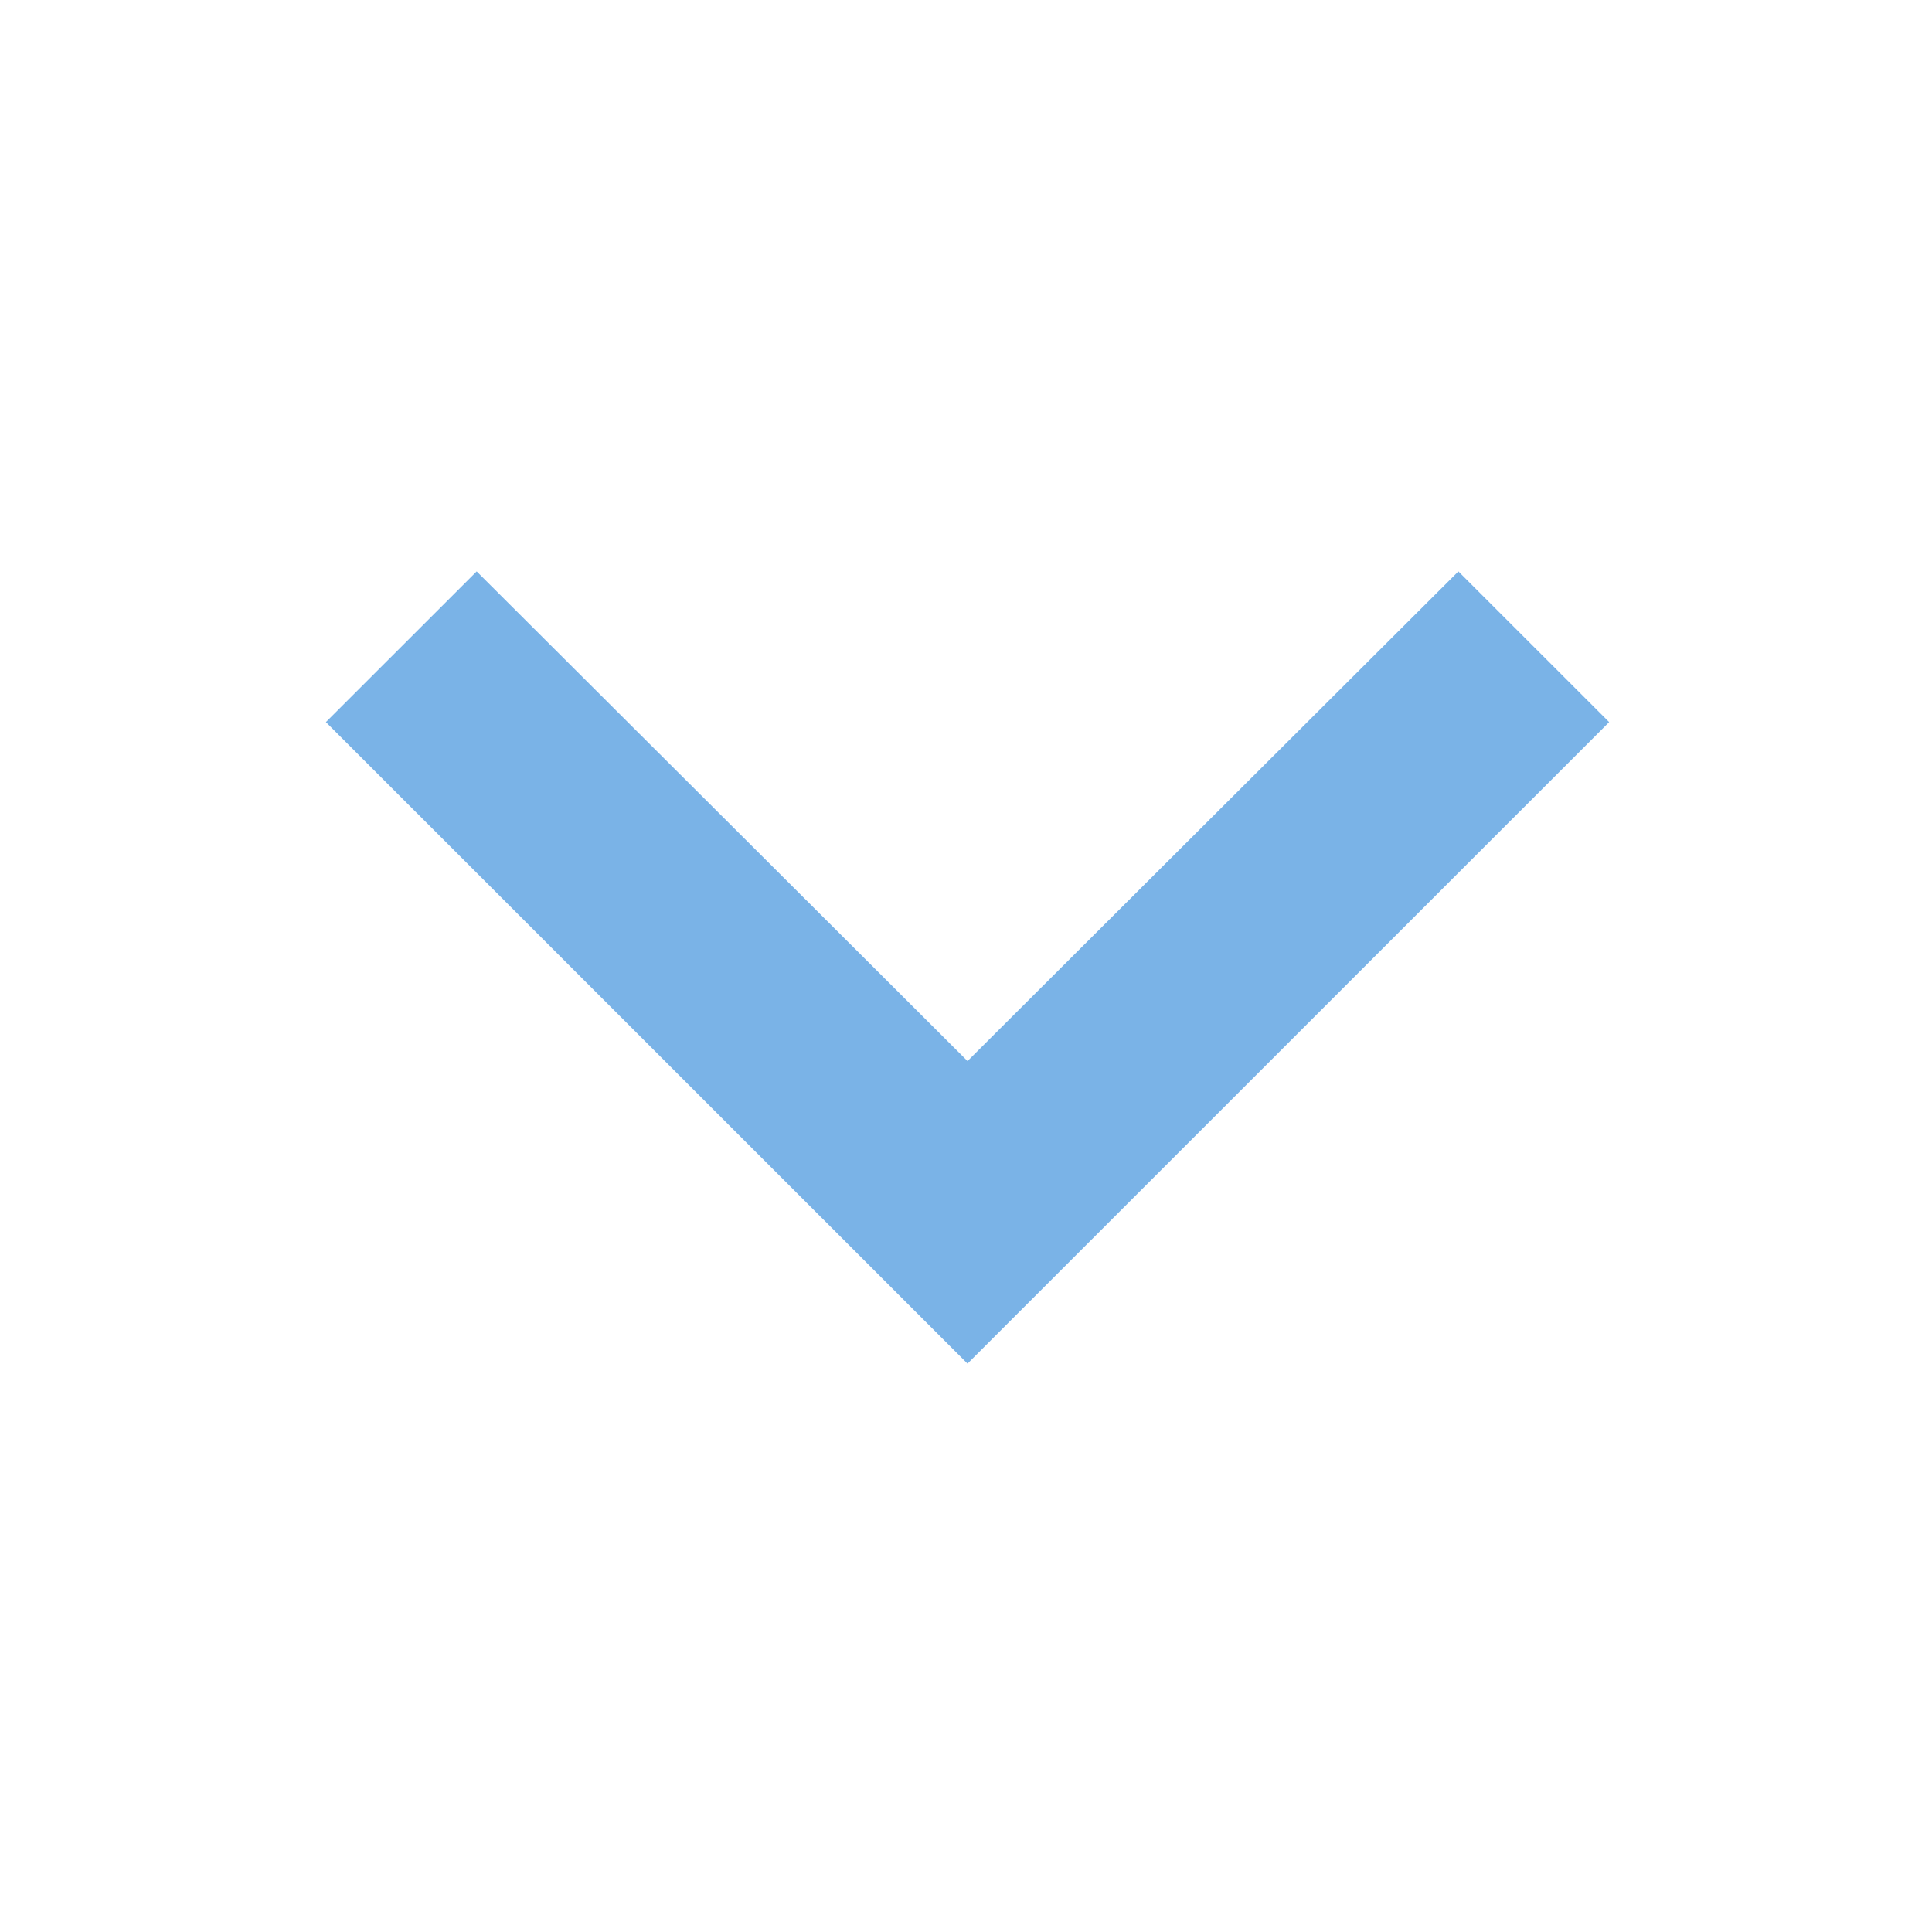 <?xml version="1.0" encoding="UTF-8" standalone="no"?>
<!-- Created with Inkscape (http://www.inkscape.org/) -->

<svg
   xmlns:dc="http://purl.org/dc/elements/1.1/"
   xmlns:cc="http://creativecommons.org/ns#"
   xmlns:rdf="http://www.w3.org/1999/02/22-rdf-syntax-ns#"
   xmlns:svg="http://www.w3.org/2000/svg"
   xmlns="http://www.w3.org/2000/svg"
   xmlns:sodipodi="http://sodipodi.sourceforge.net/DTD/sodipodi-0.dtd"
   xmlns:inkscape="http://www.inkscape.org/namespaces/inkscape"
   width="6.35mm"
   height="6.35mm"
   viewBox="0 0 6.35 6.35"
   version="1.1"
   id="svg8"
   inkscape:version="0.92.2 (5c3e80d, 2017-08-06)"
   sodipodi:docname="chevrons1-down.svg">
  <defs
     id="defs2" />
  <sodipodi:namedview
     id="base"
     pagecolor="#ffffff"
     bordercolor="#666666"
     borderopacity="1.0"
     inkscape:pageopacity="0.0"
     inkscape:pageshadow="2"
     inkscape:zoom="11.2"
     inkscape:cx="-7.7934034"
     inkscape:cy="10.805632"
     inkscape:document-units="mm"
     inkscape:current-layer="g845"
     showgrid="false"
     fit-margin-top="0"
     fit-margin-left="0"
     fit-margin-right="0"
     fit-margin-bottom="0"
     inkscape:window-width="1680"
     inkscape:window-height="1027"
     inkscape:window-x="1042"
     inkscape:window-y="398"
     inkscape:window-maximized="1" />
  <g
     inkscape:label="Layer 1"
     inkscape:groupmode="layer"
     id="layer1"
     transform="translate(133.152,-64.086)">
    <g
       style="fill:#000000"
       id="g845"
       transform="matrix(0.265,0,0,0.265,-133.152,64.086)">
      <path
         id="path831"
         d="M 5.912,7.087 4.042,8.956 12,16.913 19.958,8.956 18.088,7.087 12,13.16 Z"
         inkscape:connector-curvature="0"
         style="fill:#7ab3e7;fill-opacity:1;stroke-width:1.326" />
      <path
         id="path833"
         d="M 24,24 H 0 V 0 h 24 z"
         inkscape:connector-curvature="0"
         style="fill:none" />
    </g>
  </g>
</svg>
